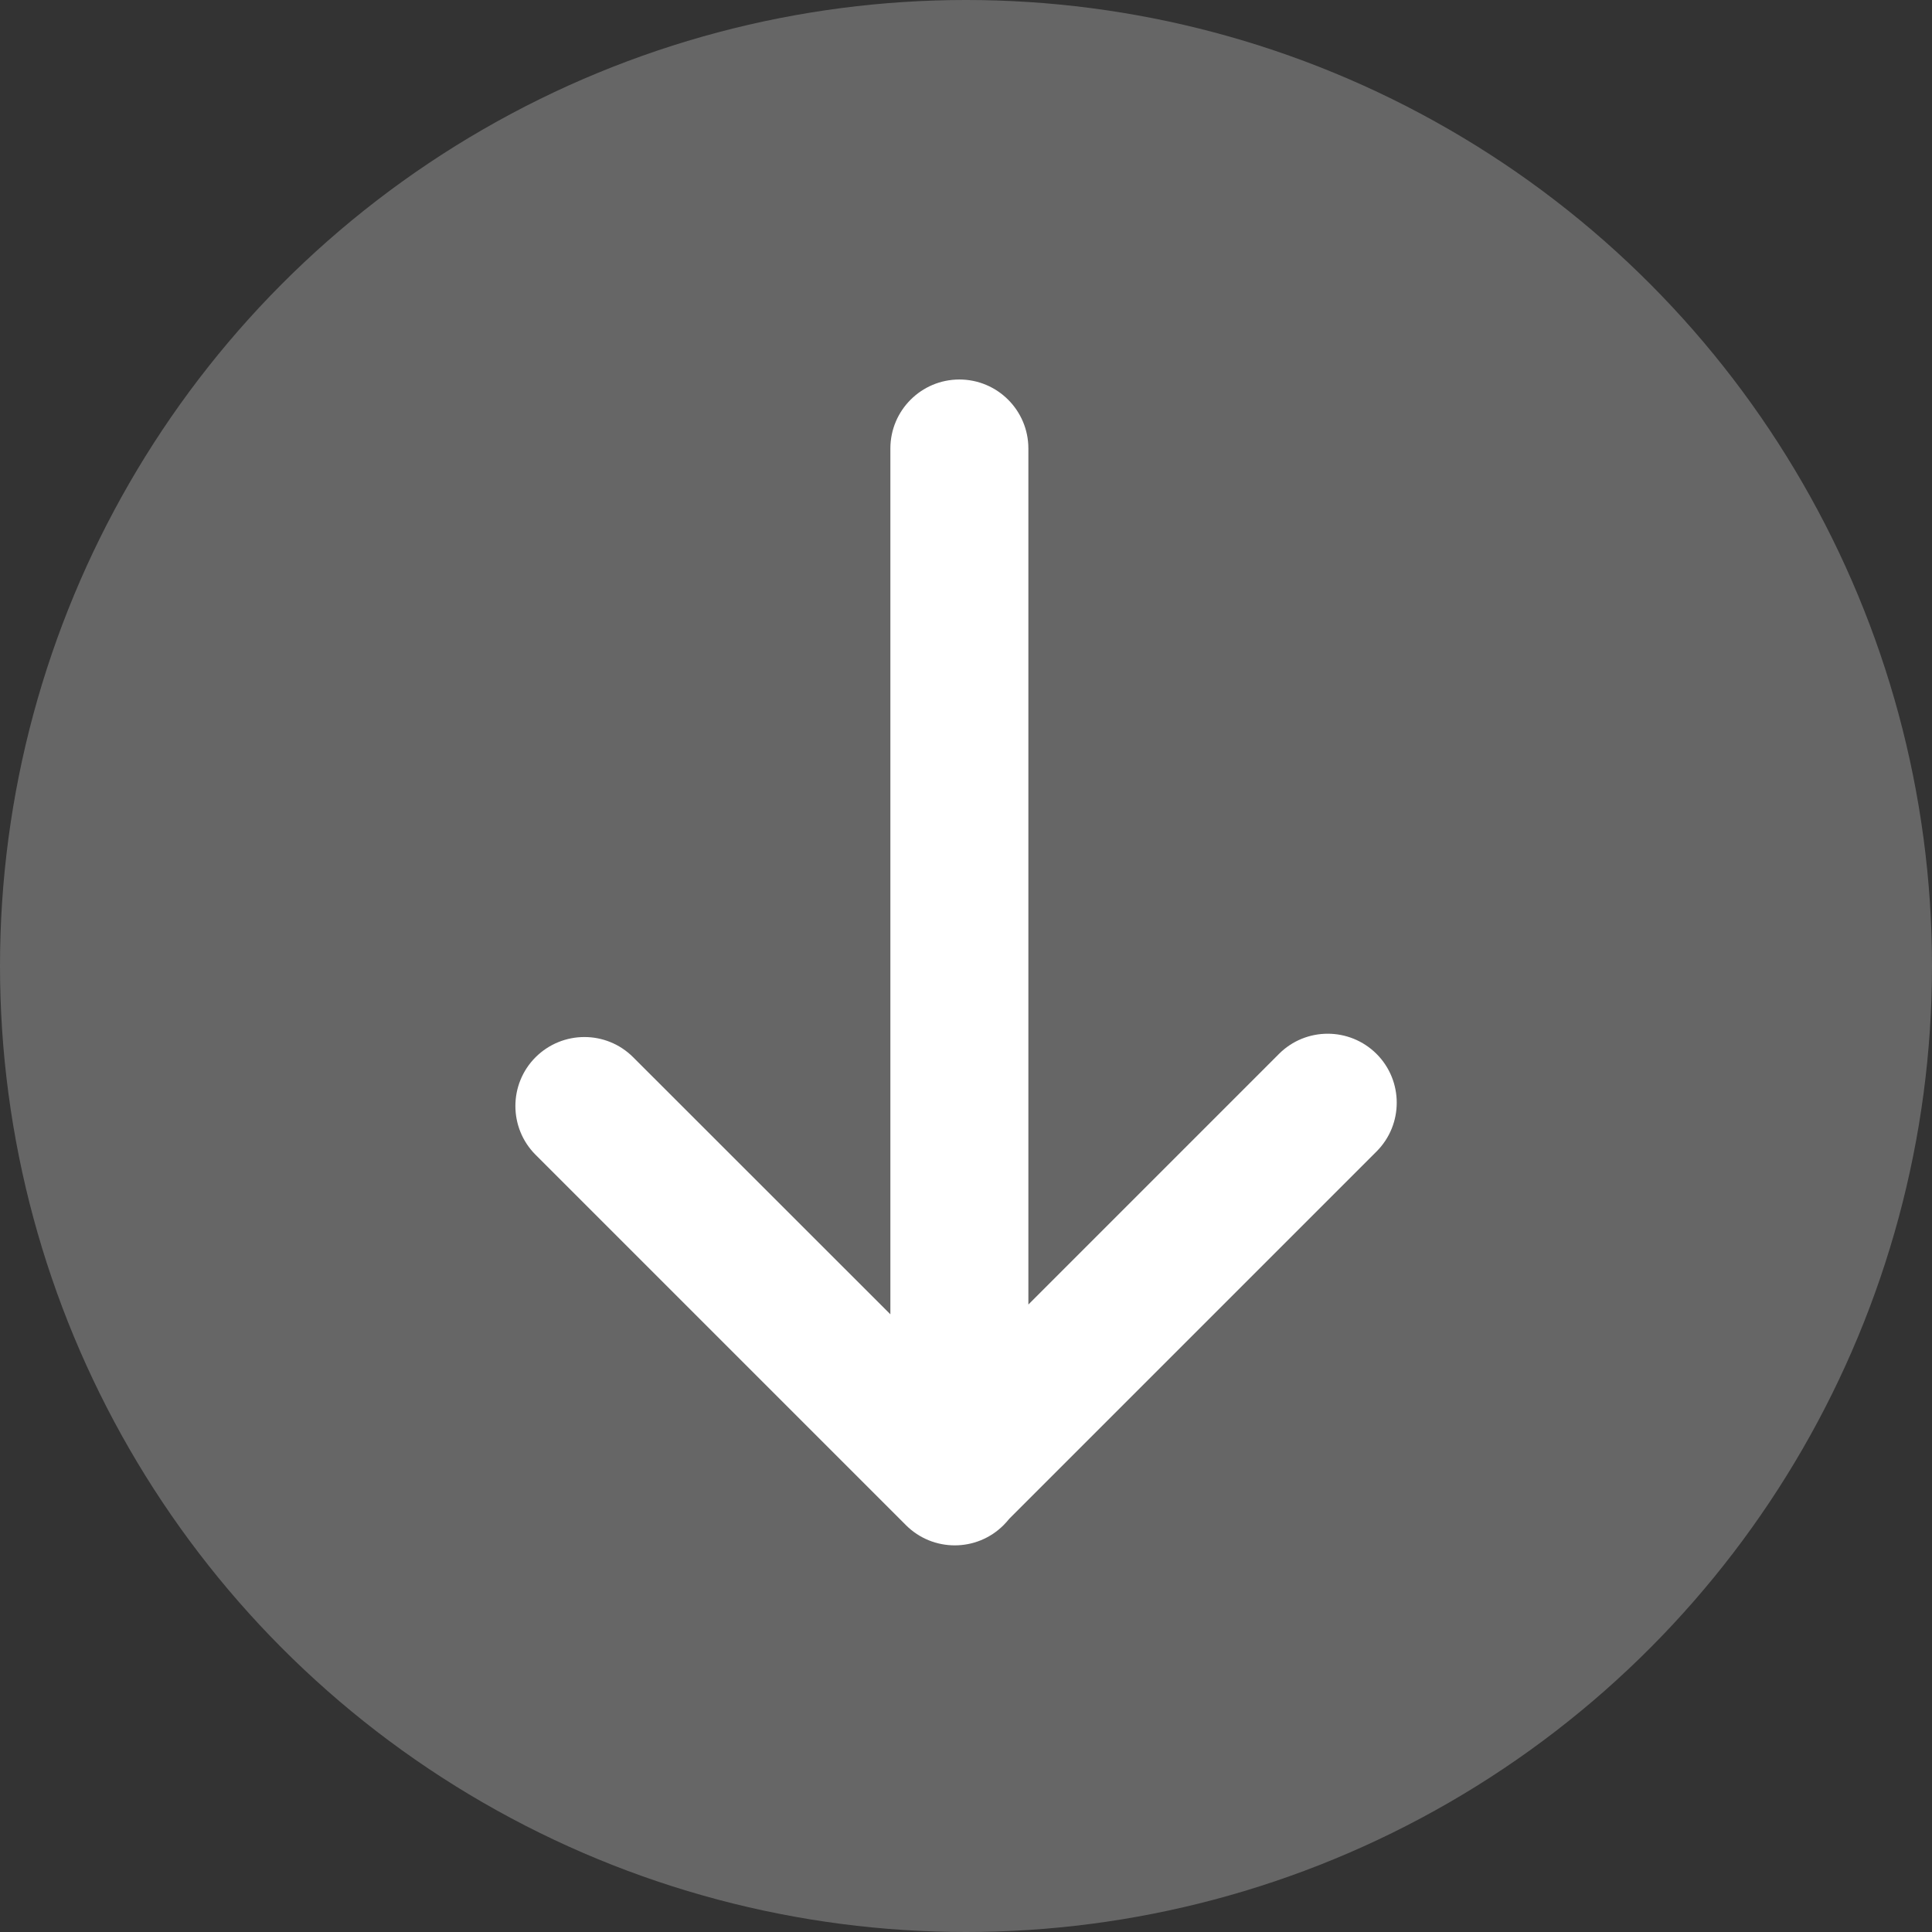 <svg width="14" height="14" viewBox="0 0 14 14" fill="none" xmlns="http://www.w3.org/2000/svg">
<rect x="0" y="0" width="14" height="14" fill="#333333" stroke="none"/>
<circle cx="7" cy="7" r="7" transform="rotate(180 7 7)" fill="#666666"/>
<path fill-rule="evenodd" clip-rule="evenodd" d="M9.268 7.637C9.463 7.442 9.779 7.442 9.975 7.637C10.17 7.832 10.17 8.149 9.975 8.344L7.314 11.005C7.301 11.021 7.287 11.037 7.272 11.052C7.077 11.247 6.76 11.247 6.565 11.052L3.881 8.368C3.686 8.173 3.686 7.856 3.881 7.661C4.077 7.466 4.393 7.466 4.588 7.661L6.452 9.524L6.452 3.25C6.452 2.974 6.676 2.75 6.952 2.75C7.228 2.75 7.452 2.974 7.452 3.25L7.452 9.453L9.268 7.637Z" fill="white"/>
</svg>
